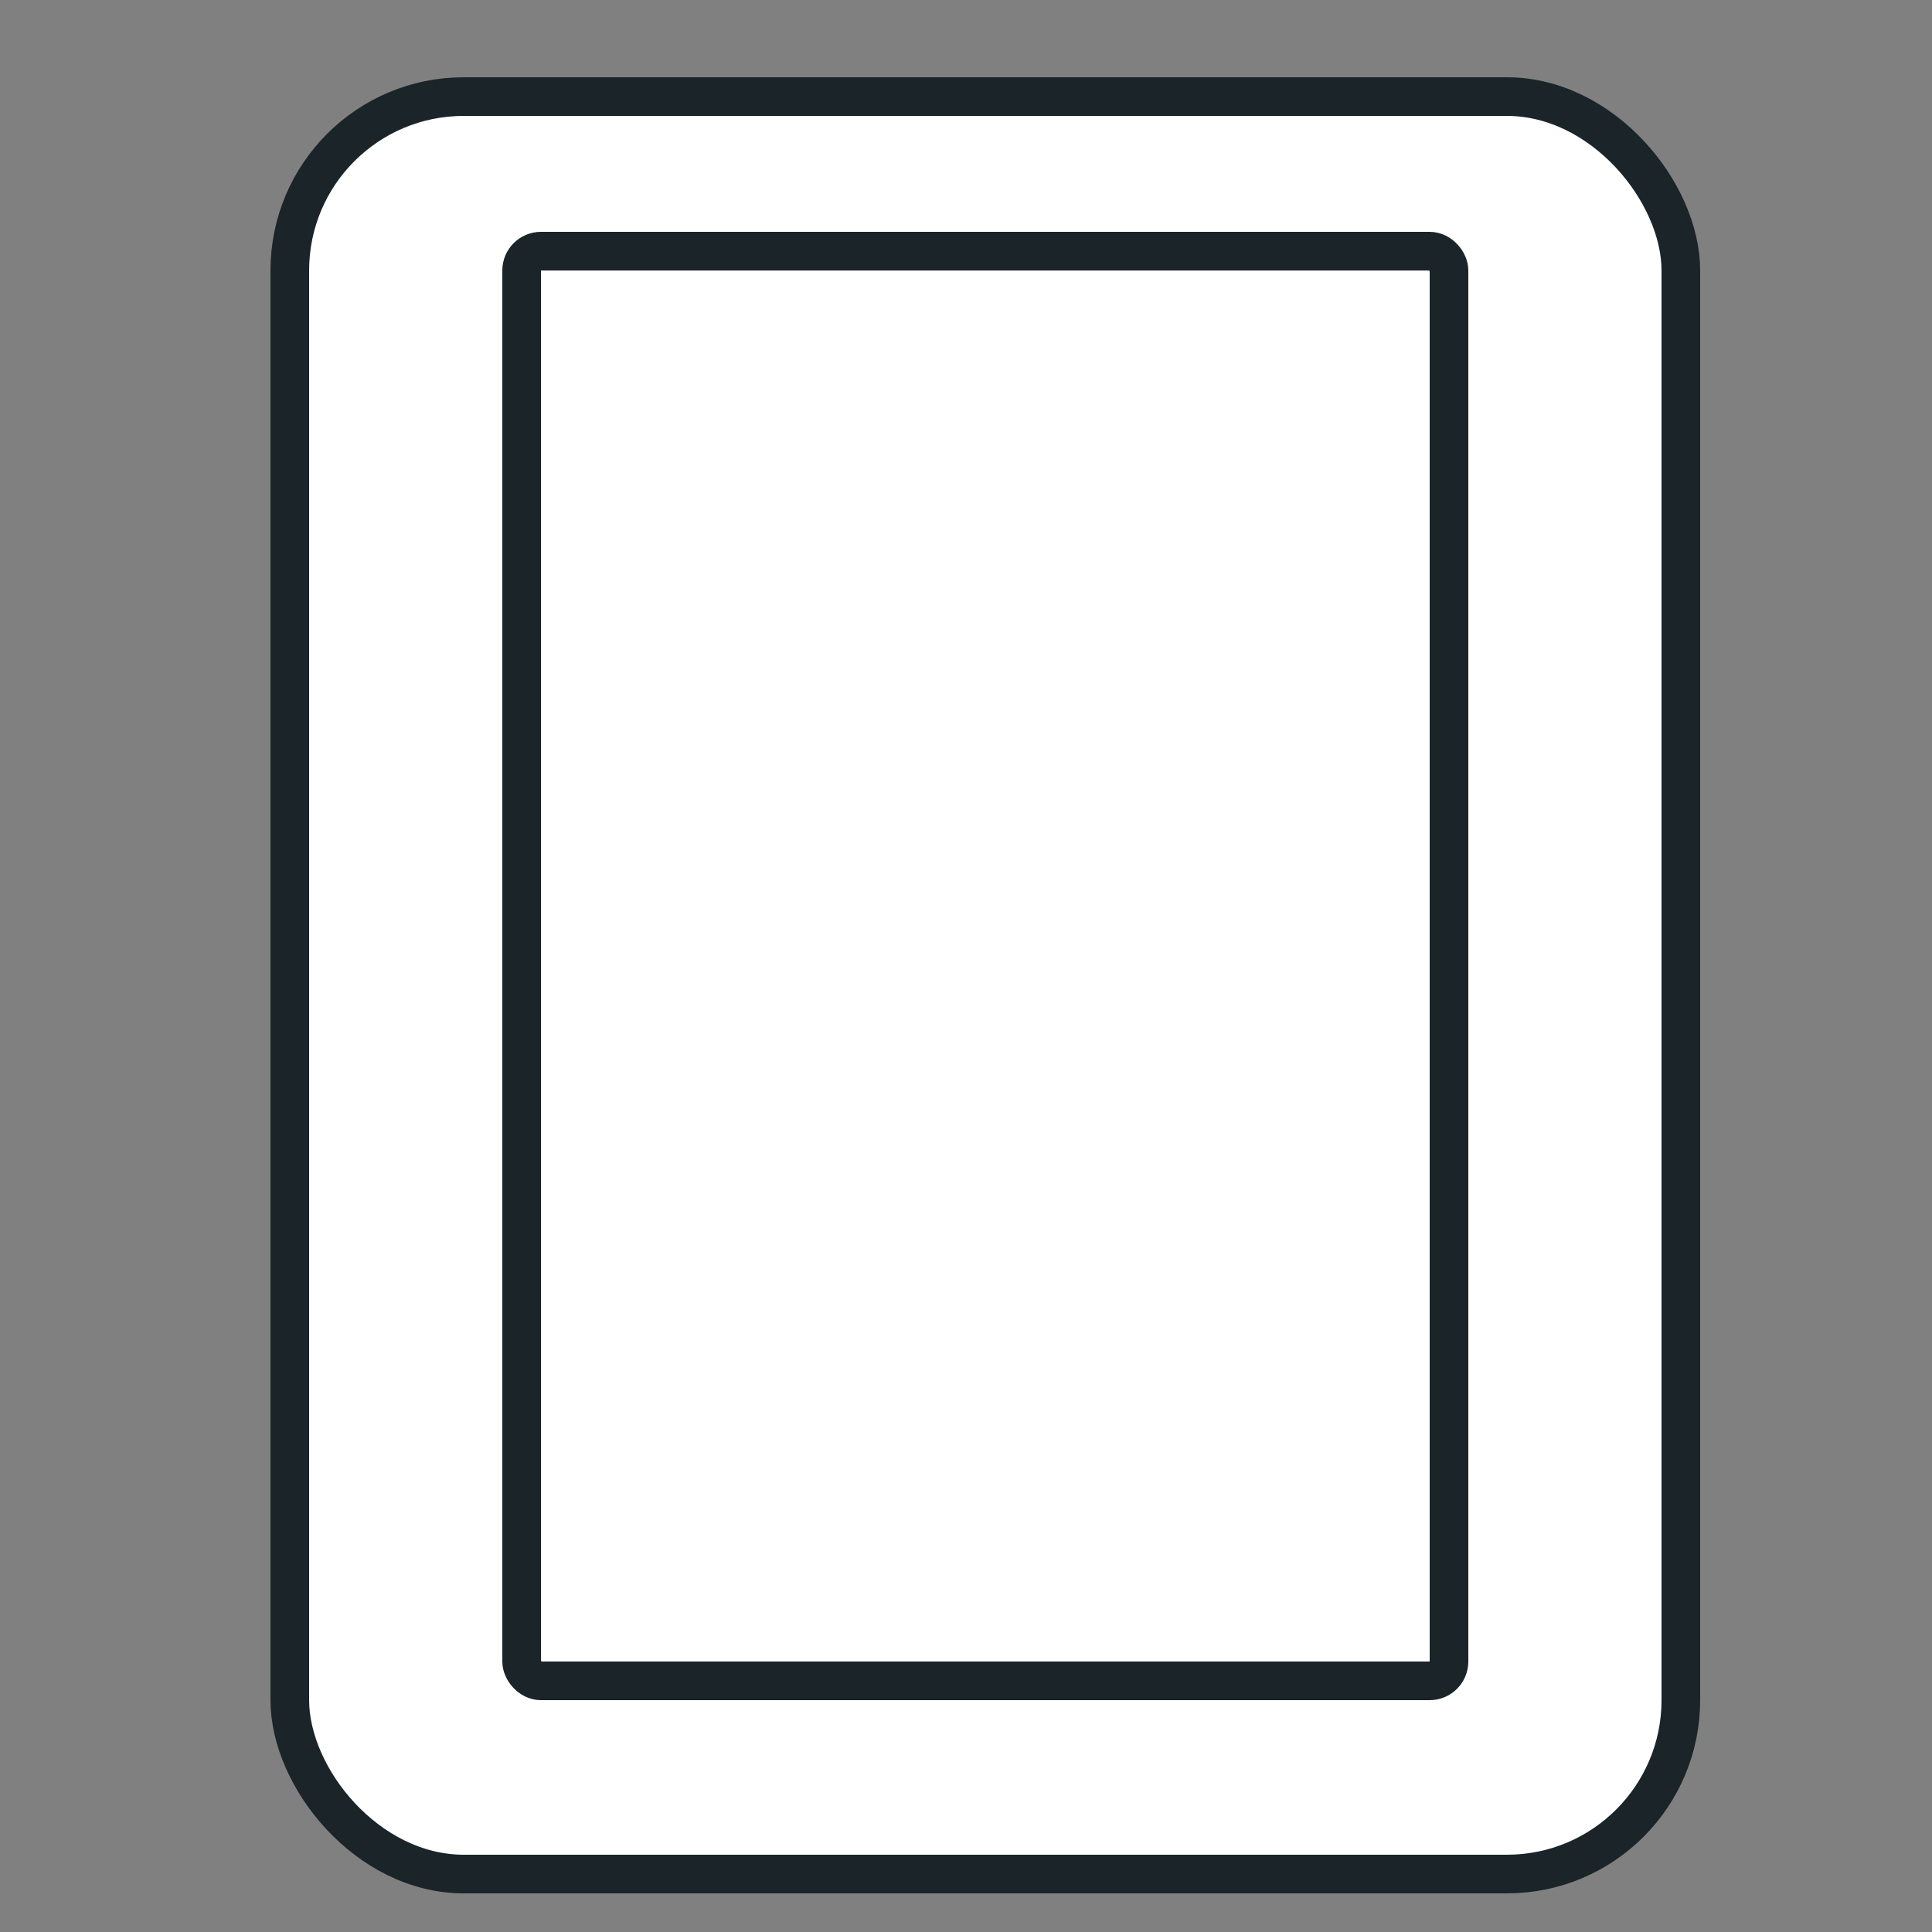 <svg width="50" height="50" viewBox="0 0 50 50" fill="none" xmlns="http://www.w3.org/2000/svg">
<rect x="0" y="0" width="50" height="50" fill="#808080" stroke="none"/>
<rect x="7.5" y="2.5" width="36" height="46" rx="4.5" fill="white" stroke="#1A2429"/>
<rect x="13.5" y="6.5" width="24" height="37" rx="0.5" fill="white" stroke="#1A2429"/>
</svg>
